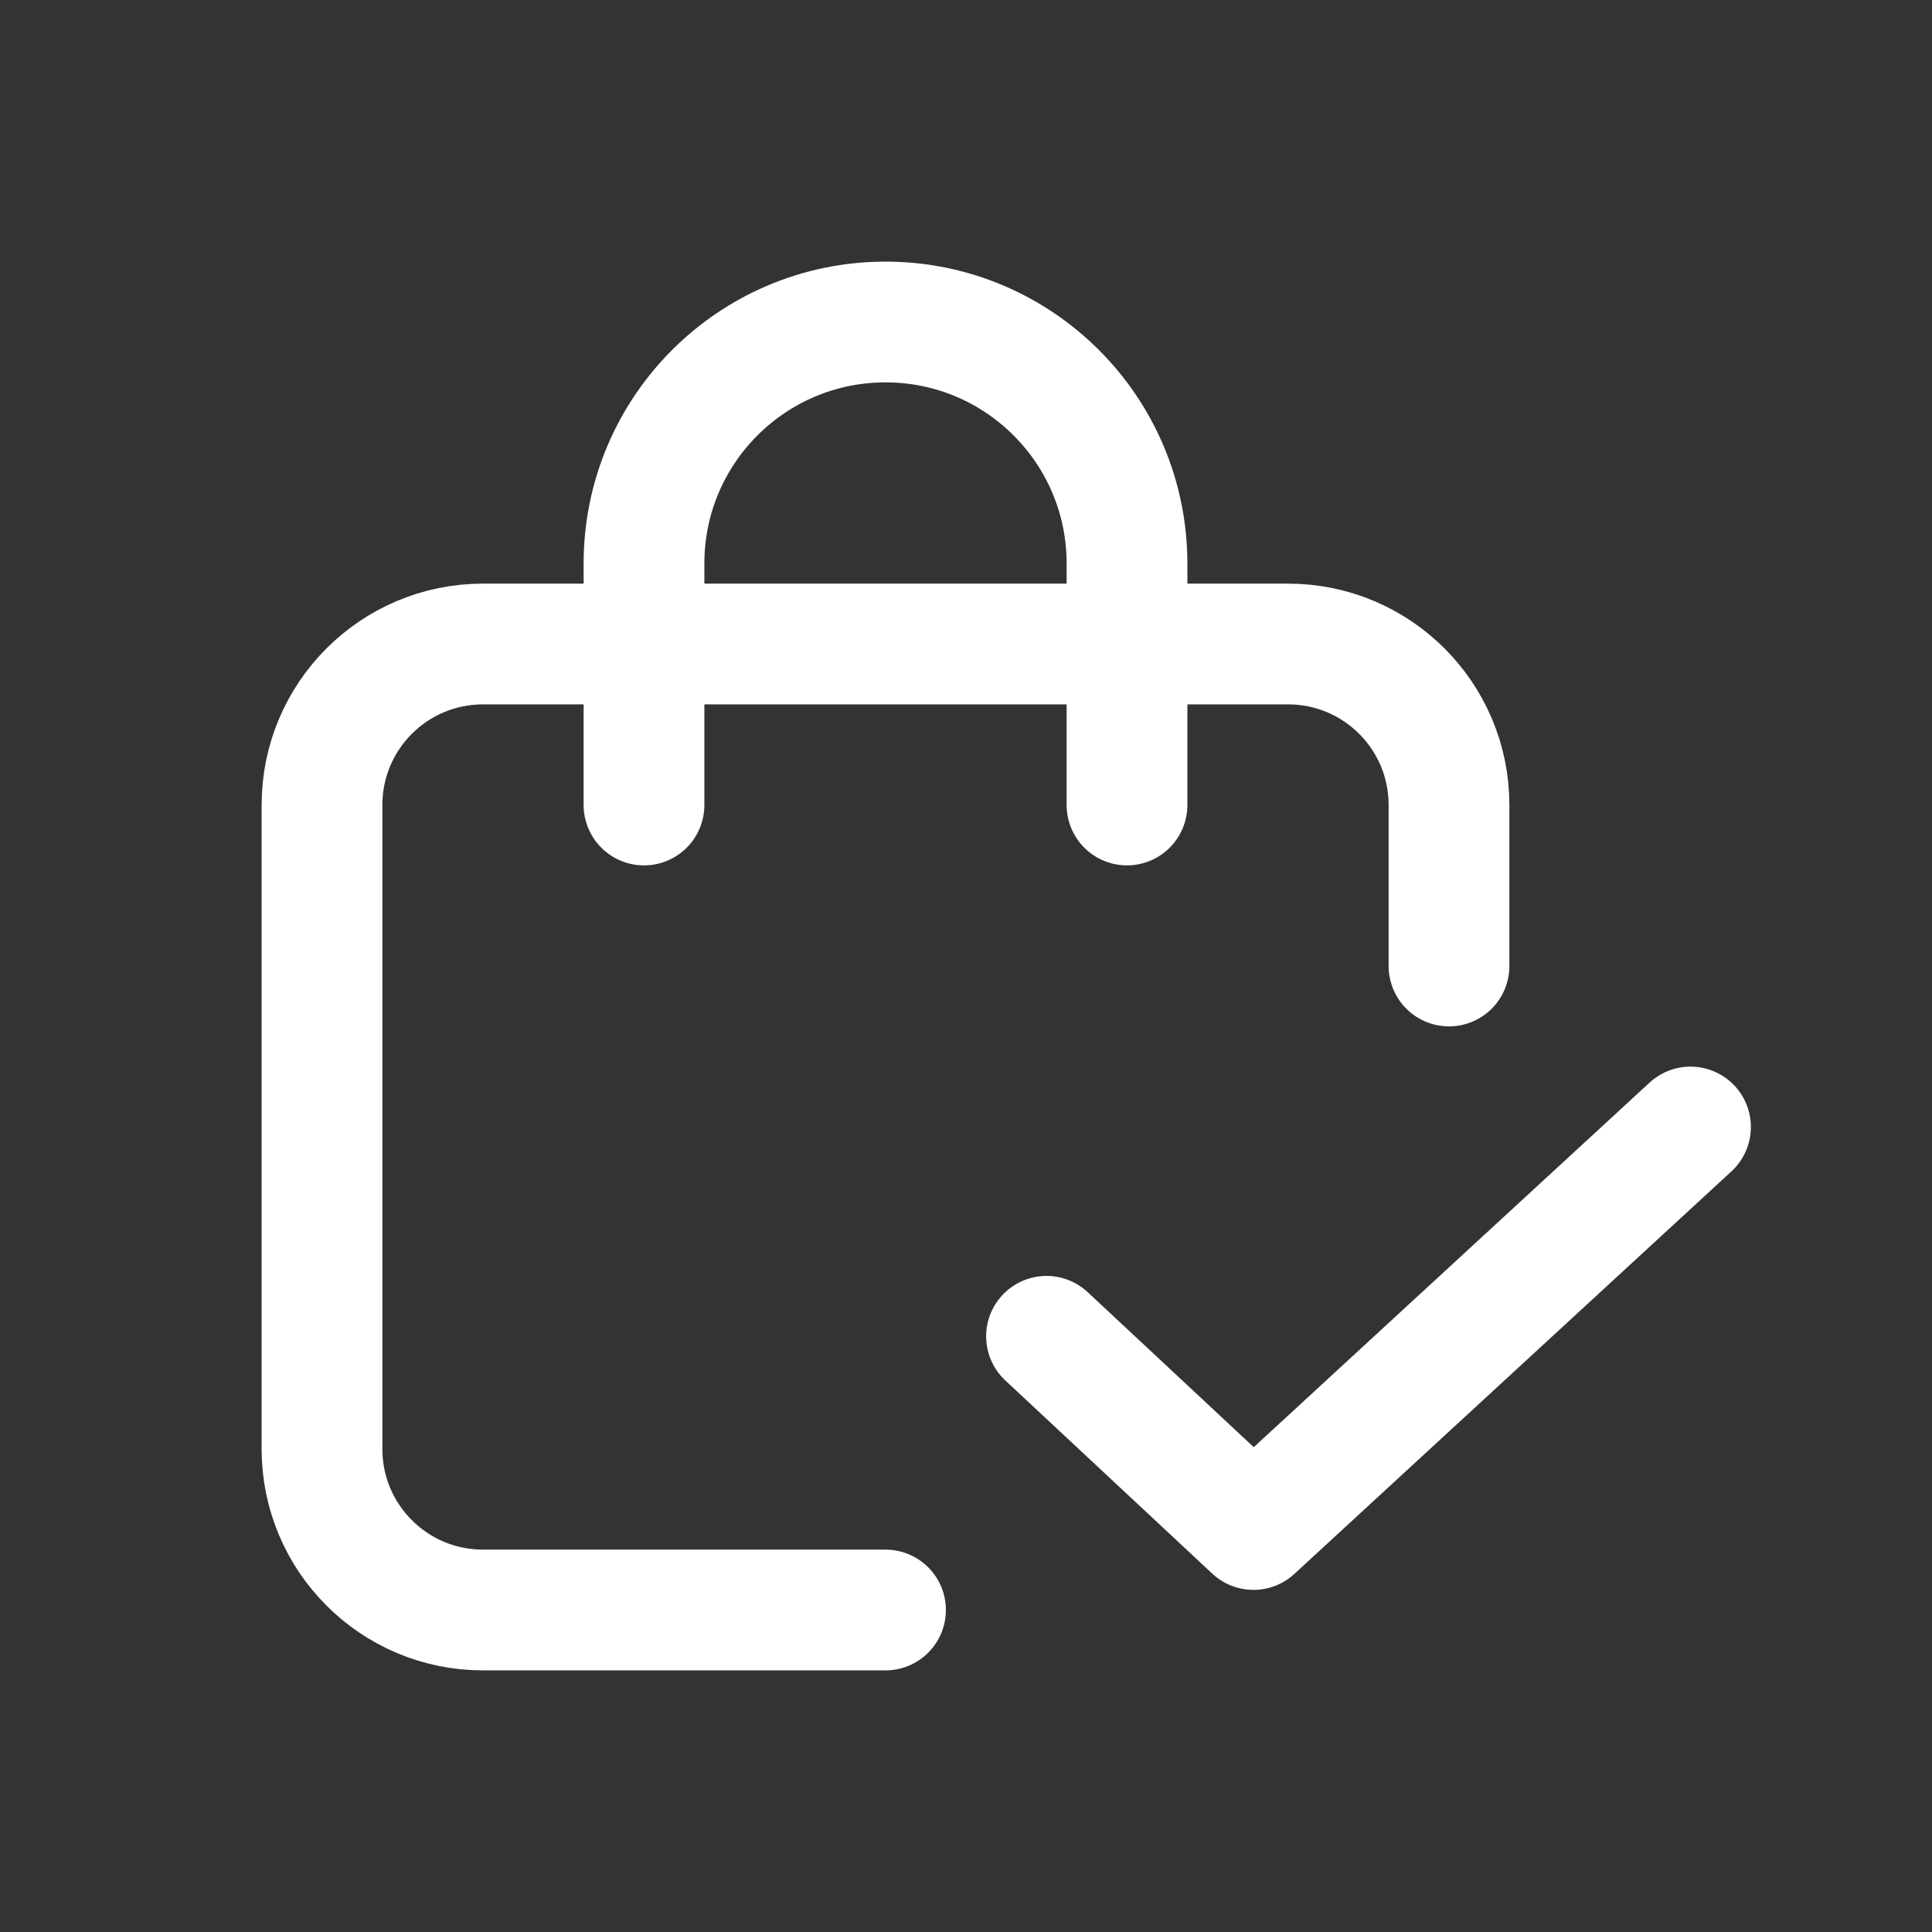 <svg width="24" height="24" viewBox="0 0 24 24" fill="none" xmlns="http://www.w3.org/2000/svg">
    <rect x="0" y="0" width="24" height="24" fill="#333333" stroke="none"/>
    <path d="M8 10V7C8 5.343 9.343 4 11 4C12.657 4 14 5.343 14 7V10M18 12V10C18 8.895 17.105 8 16 8H6C4.895 8 4 8.895 4 10V18C4 19.105 4.895 20 6 20H11M13 16.6L15.571 19L21 14"
          stroke="white" stroke-width="1.5" stroke-linecap="round" stroke-linejoin="round"/>
</svg>
